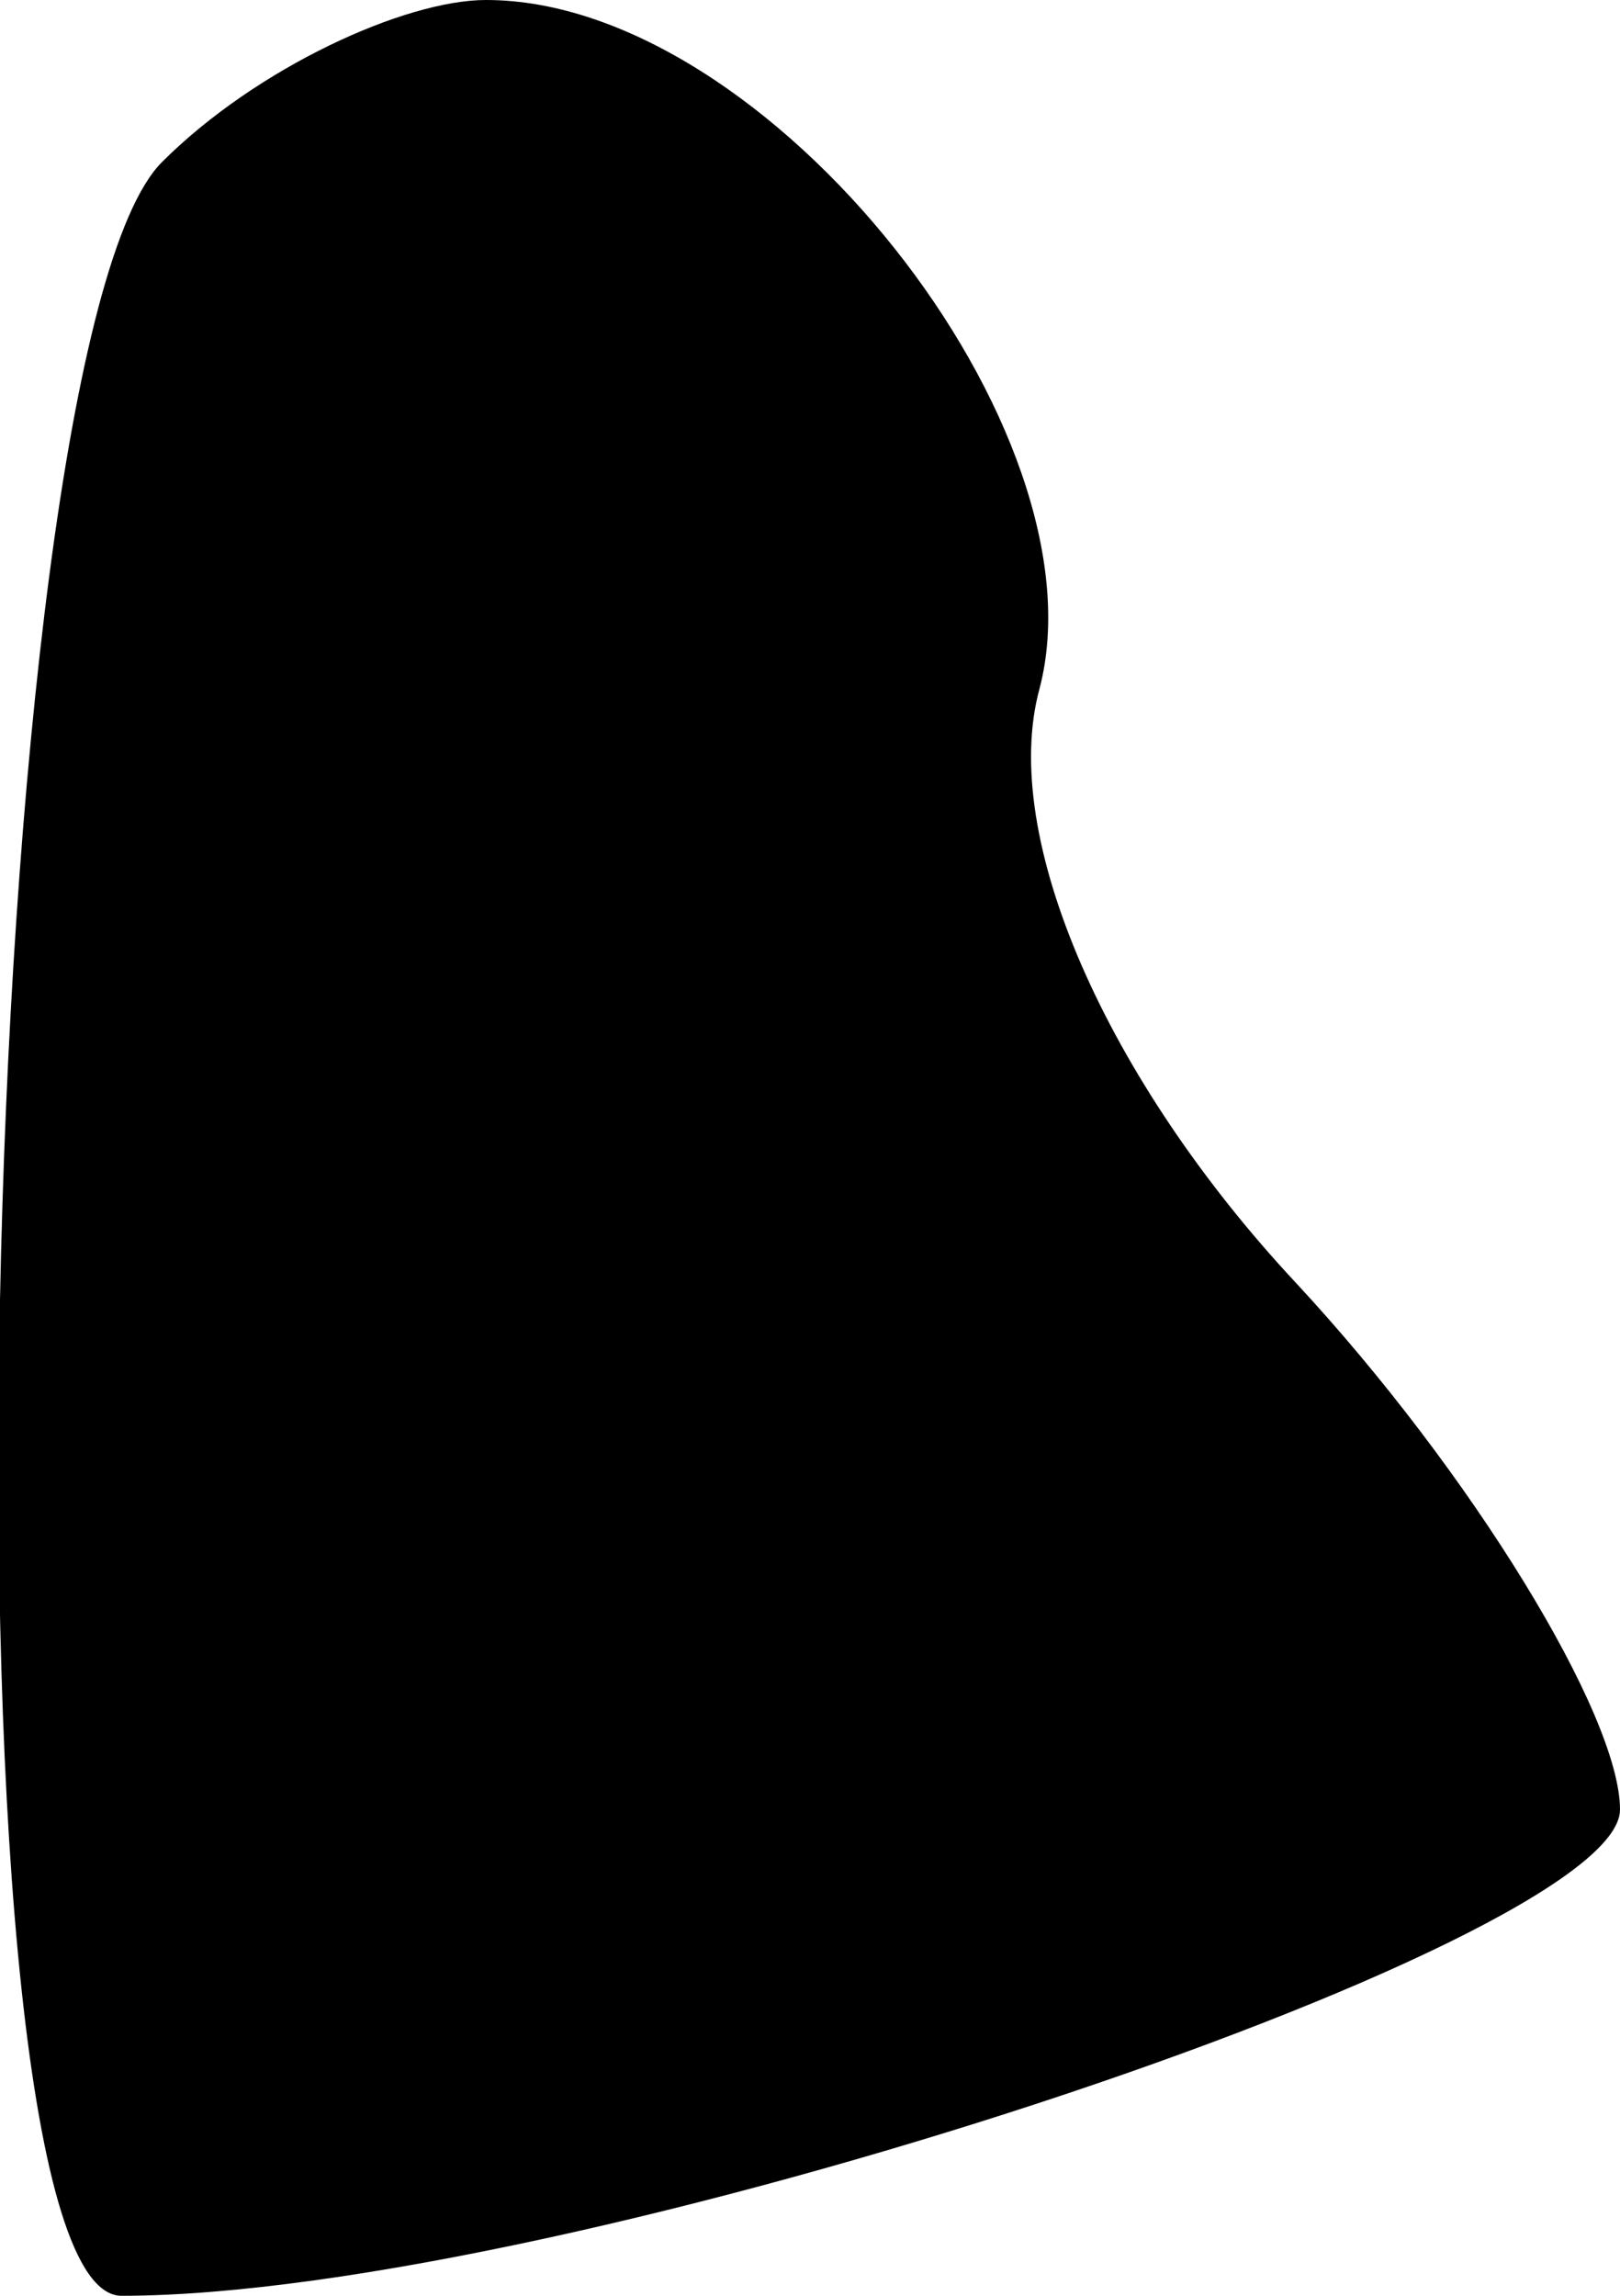 <?xml version="1.0" standalone="no"?>
<!DOCTYPE svg PUBLIC "-//W3C//DTD SVG 20010904//EN"
 "http://www.w3.org/TR/2001/REC-SVG-20010904/DTD/svg10.dtd">
<svg version="1.0" xmlns="http://www.w3.org/2000/svg"
 width="12pt" height="17pt" viewBox="0 0 12 17"
 preserveAspectRatio="xMidYMid meet">
<g transform="translate(0,17) scale(0.1,-0.1)"
fill="#000000" stroke="none">
<path fill="#000000" stroke="none" d="M12 158 c-14 -14 -17 -158 -3 -158 33
0 111 26 111 36 0 7 -11 25 -24 39 -14 15 -22 33 -19 44 5 19 -20 51 -41 51
-6 0 -17 -5 -24 -12z"/>
</g>
</svg>
